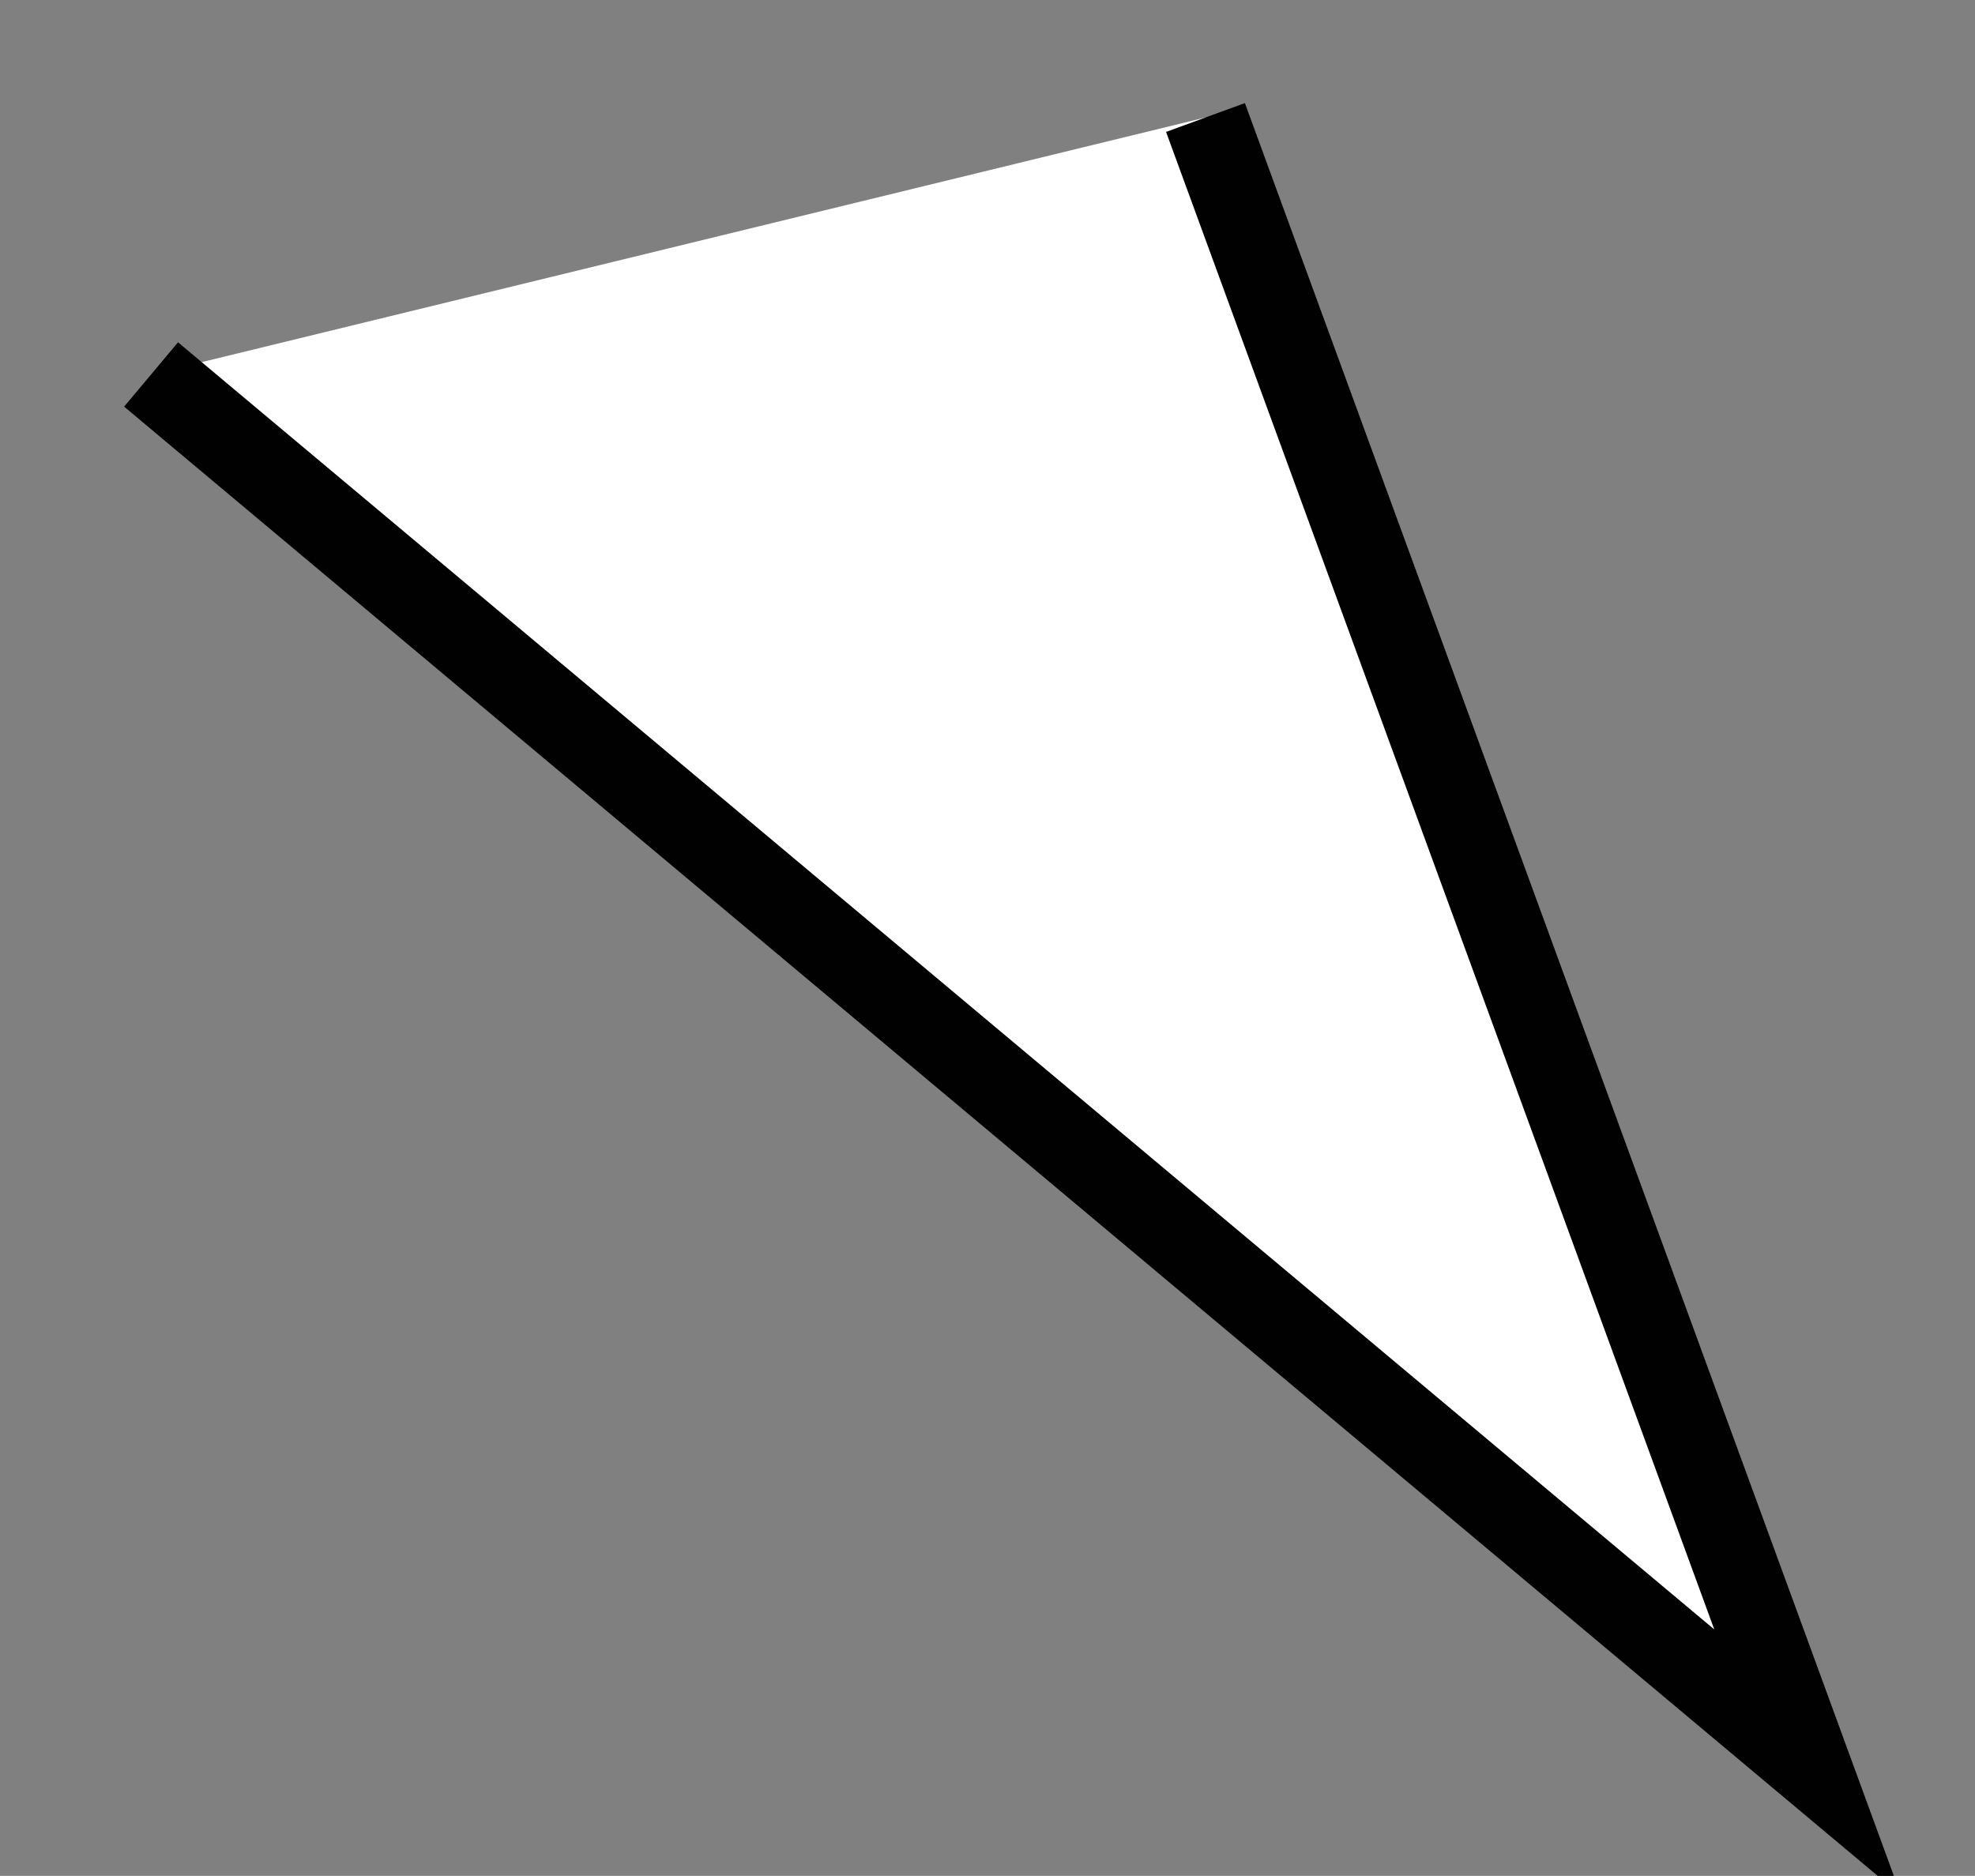 <?xml version="1.0" encoding="UTF-8"?>
<svg id="Layer_1" xmlns="http://www.w3.org/2000/svg" version="1.1" viewBox="0 0 117.65 111.76">
  <rect x="0" y="0" width="117.65" height="111.76" fill="#808080" stroke="none"/>
  <!-- Generator: Adobe Illustrator 29.5.1, SVG Export Plug-In . SVG Version: 2.1.0 Build 141)  -->
  <defs>
    <style>
      .st0 {
        fill: #fff;
        stroke: #010101;
        stroke-miterlimit: 10;
        stroke-width: 5px;
      }
    </style>
  </defs>
  <polyline class="st0" points="71.81 7 107.68 105 9 22.31"/>
</svg>